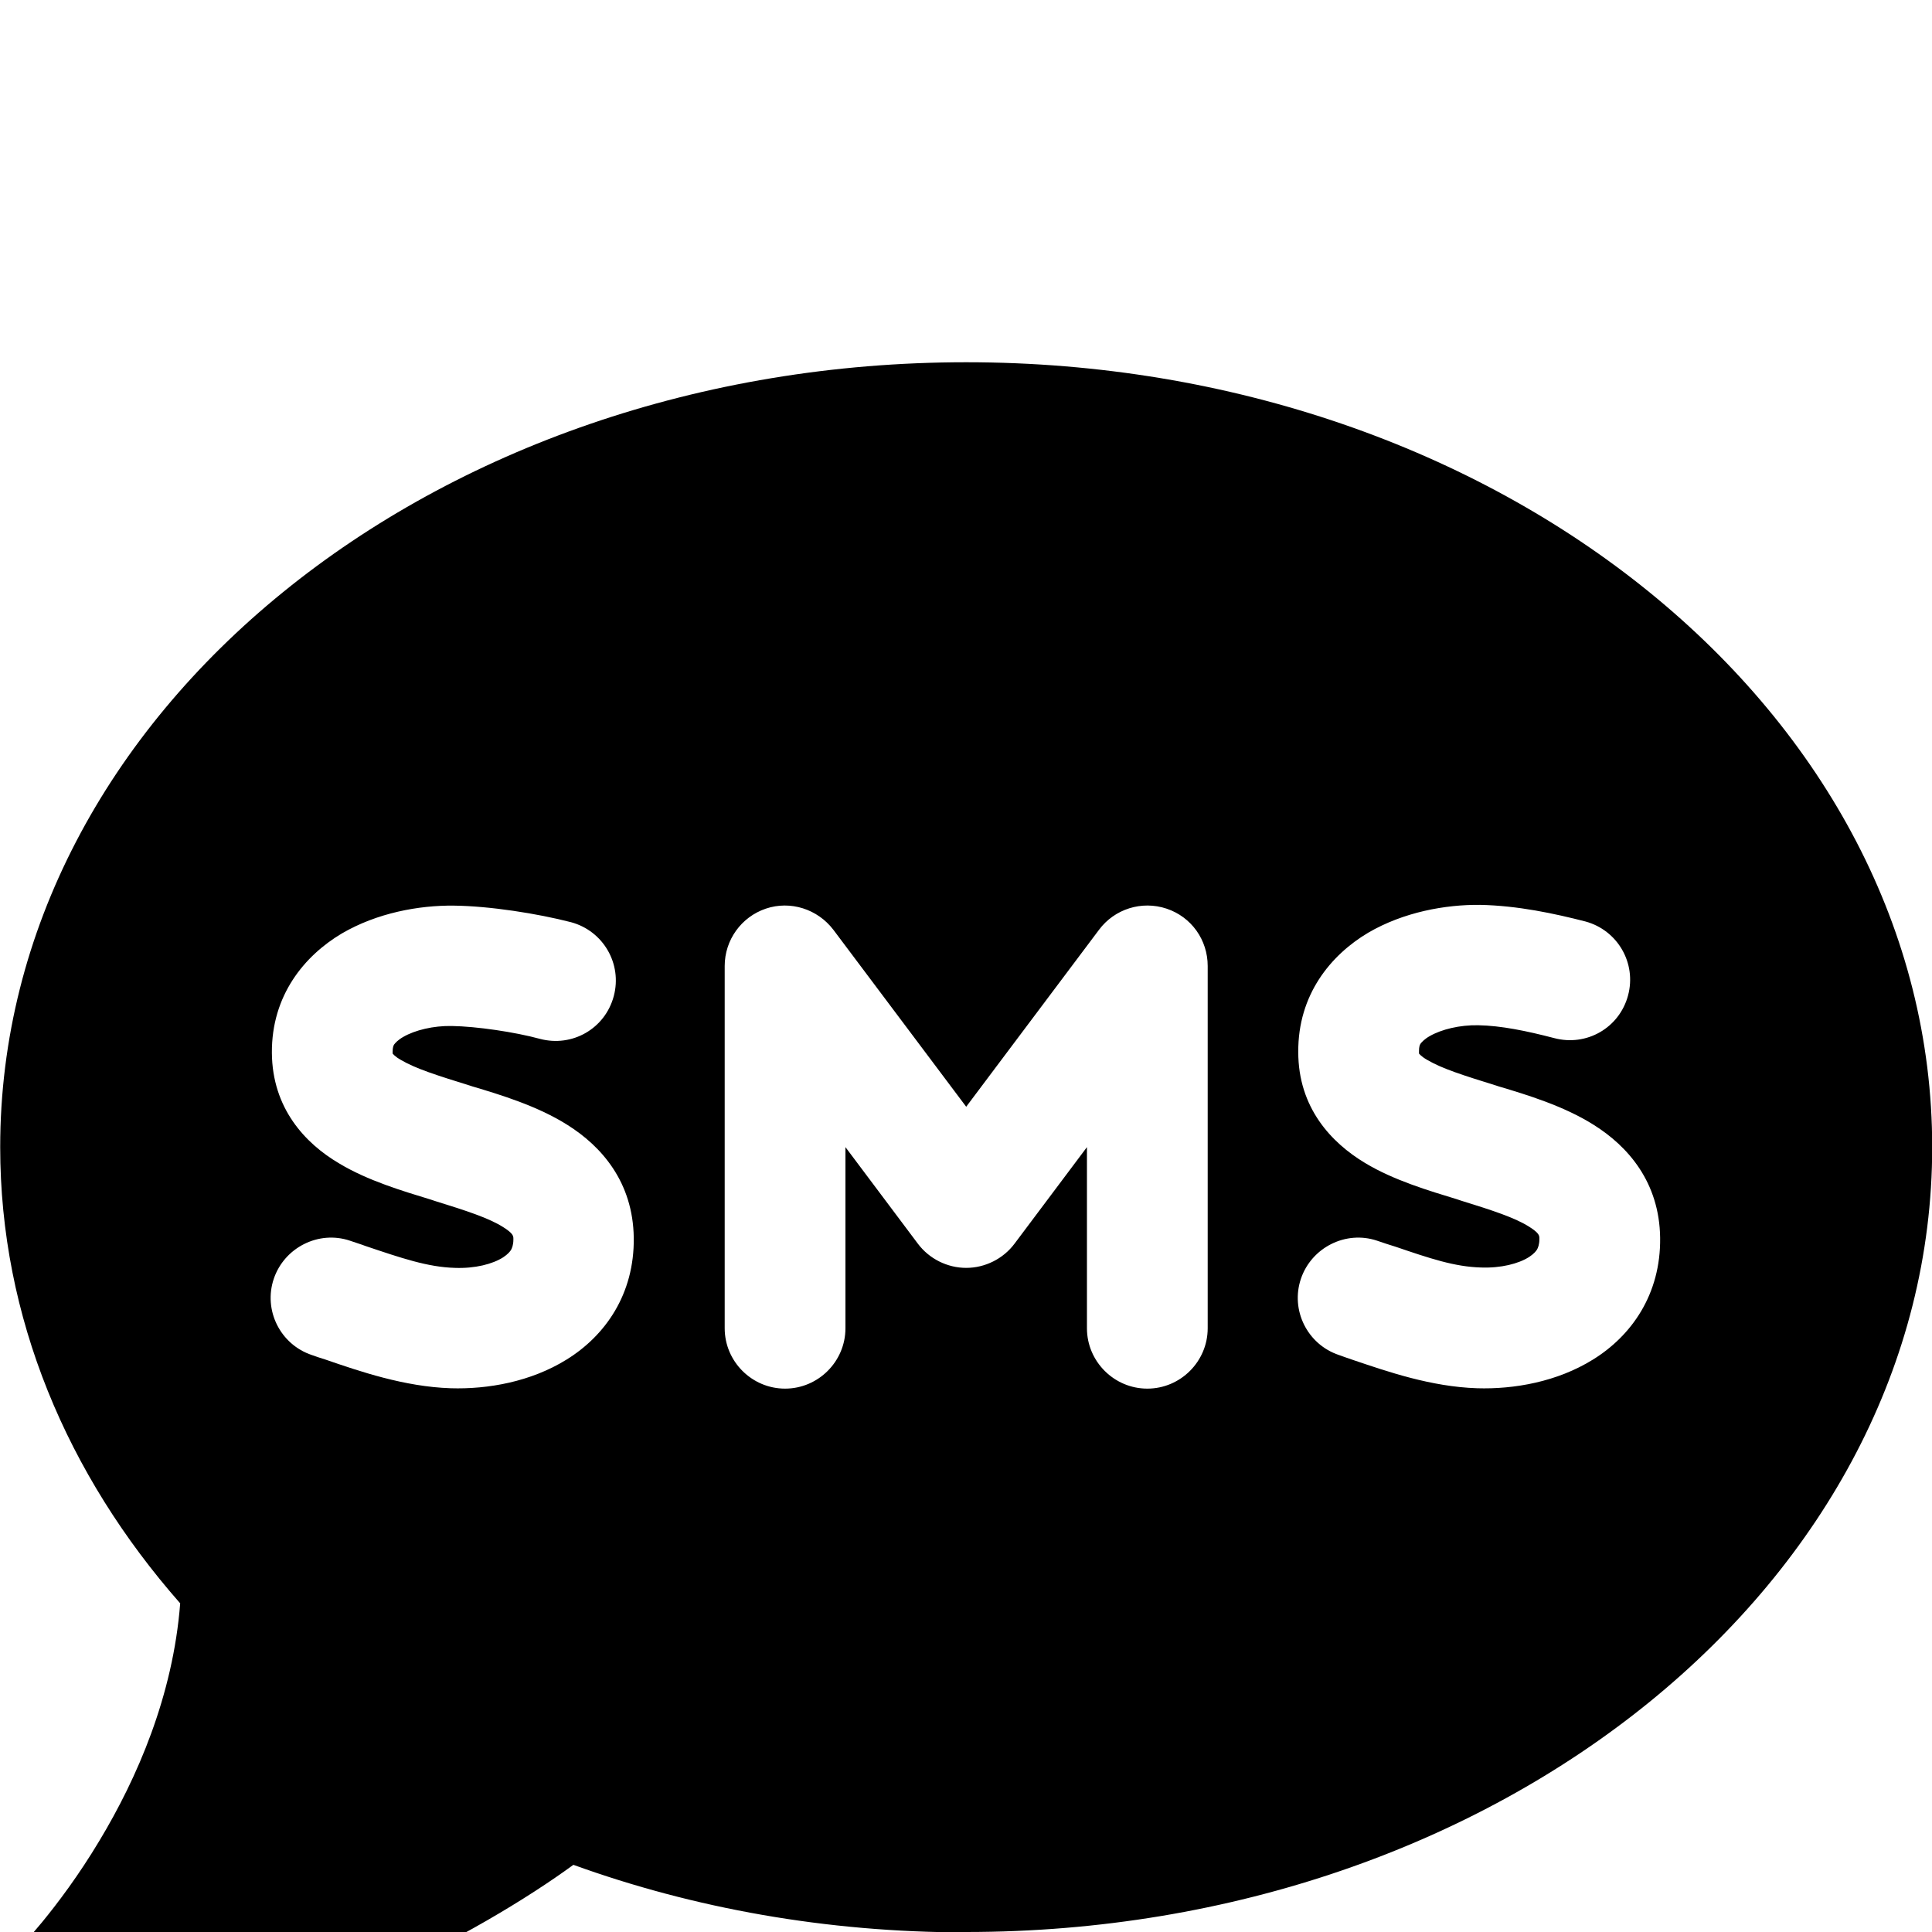 <?xml version="1.0" standalone="no"?><!DOCTYPE svg PUBLIC "-//W3C//DTD SVG 1.1//EN"
        "http://www.w3.org/Graphics/SVG/1.1/DTD/svg11.dtd"><svg viewBox="0 0 1024 1024" version="1.1" xmlns="http://www.w3.org/2000/svg" xmlns:xlink="http://www.w3.org/1999/xlink"><path transform="scale(1, -1) translate(0, -1024)" d="M512.104 0c282.8 0 512 186.2 512 416S794.904 832 512.104 832 0.104 645.8 0.104 416c0-90.2 35.4-173.6 95.4-241.8-3.8-49-22.8-92.6-42.8-125.8-11-18.4-22.2-33.2-30.4-43.2-4.2-5-7.4-8.8-9.8-11.4-1.2-1.2-2-2.2-2.6-2.8l-0.6-0.6c-9.2-9.2-11.8-22.8-6.8-34.8 5-12 16.6-19.8 29.6-19.8 57.4 0 115.2 17.8 163.2 38.6 45.8 20 84.8 43.8 108.6 61.2 63.6-23 134-35.8 208.2-35.8z m-106.2 542.4c13 4.4 27.4-0.2 35.8-11.2l70.4-93.8 70.4 93.8c8.2 11 22.6 15.6 35.8 11.2S640.104 525.8 640.104 512v-192c0-17.6-14.4-32-32-32s-32 14.4-32 32v96l-38.4-51.2c-6-8-15.6-12.8-25.6-12.8s-19.6 4.8-25.6 12.8L448.104 416v-96c0-17.6-14.4-32-32-32s-32 14.4-32 32v192c0 13.8 8.8 26 21.8 30.4z m346.2-76v-0.8c0.2-0.2 1.2-1.6 4.4-3.4 7.8-4.6 19.2-8.2 36.6-13.6l1.2-0.4c14.8-4.4 34.6-10.4 50.4-20.4 18.2-11.4 34.8-30.4 35.2-59.8 0.4-30-15.2-52-35.6-64.6-19-11.8-41.8-15.8-61.4-15.2-24.4 0.8-47.4 8.8-65.2 14.8-2.8 1-5.4 1.8-8 2.8-16.8 5.6-25.8 23.8-20.2 40.4s23.8 25.8 40.4 20.2c3.4-1.2 6.6-2.2 9.8-3.2 18.2-6.2 31.2-10.6 45.2-11 10.6-0.4 20 2 25.6 5.6 2.4 1.6 3.6 3 4.2 4 0.4 0.8 1.2 2.4 1.2 5.4v0.4c0 1.4 0 2.8-5.4 6.2-7.6 4.8-19.2 8.6-36 13.8l-2.4 0.8c-14.4 4.4-33.4 10-48.6 19.2-18 10.8-35.4 29.4-35.4 58.8-0.2 30.4 17.2 51.4 37 63.2 18.8 11 41 15 59.4 14.8 20-0.4 39.4-4.6 55.8-8.8 17-4.6 27.2-22 22.6-39.2s-22-27.2-39.2-22.6c-14.6 3.8-28.2 6.6-40.2 6.8-9.8 0.2-19.6-2.2-25.8-5.8-2.8-1.6-4.2-3.2-4.8-4-0.4-0.6-0.8-1.6-0.8-3.8z m-544 0v-0.8c0.2-0.2 1.2-1.6 4.4-3.4 7.8-4.6 19.2-8.2 36.6-13.6l1.2-0.4c14.8-4.4 34.6-10.4 50.4-20.4 18.2-11.4 34.8-30.4 35.2-59.8 0.4-30-15.2-52-35.6-64.6-19-11.8-41.8-15.8-61.4-15.2-24.6 0.8-48.4 9-66.4 15.2-2.6 0.8-5 1.6-7.2 2.4-16.8 5.6-25.8 23.8-20.2 40.4s23.8 25.8 40.4 20.2c2.8-1 5.6-1.8 8.2-2.8 19-6.4 33-11.2 47.4-11.6 10.6-0.4 20 2 25.6 5.6 2.4 1.6 3.6 3 4.2 4 0.4 0.8 1.2 2.4 1.2 5.4v0.4c0 1.4 0 2.8-5.4 6.2-7.6 4.8-19.2 8.6-36 13.8l-2.4 0.8c-14.4 4.4-33.4 10-48.6 19.2-18 10.6-35.4 29.2-35.6 58.6-0.2 30.4 17.2 51.4 37 63.2 18.8 11 41 15 59.4 14.8 19-0.2 44.4-4.2 62.2-8.8 17-4.6 27.2-22 22.6-39.2s-22-27.2-39.2-22.6c-13.2 3.6-33.6 6.6-46.6 6.8-9.8 0.2-19.6-2.2-25.8-5.8-2.8-1.6-4.2-3.2-4.8-4-0.4-0.6-0.8-1.6-0.8-3.8z"/></svg>